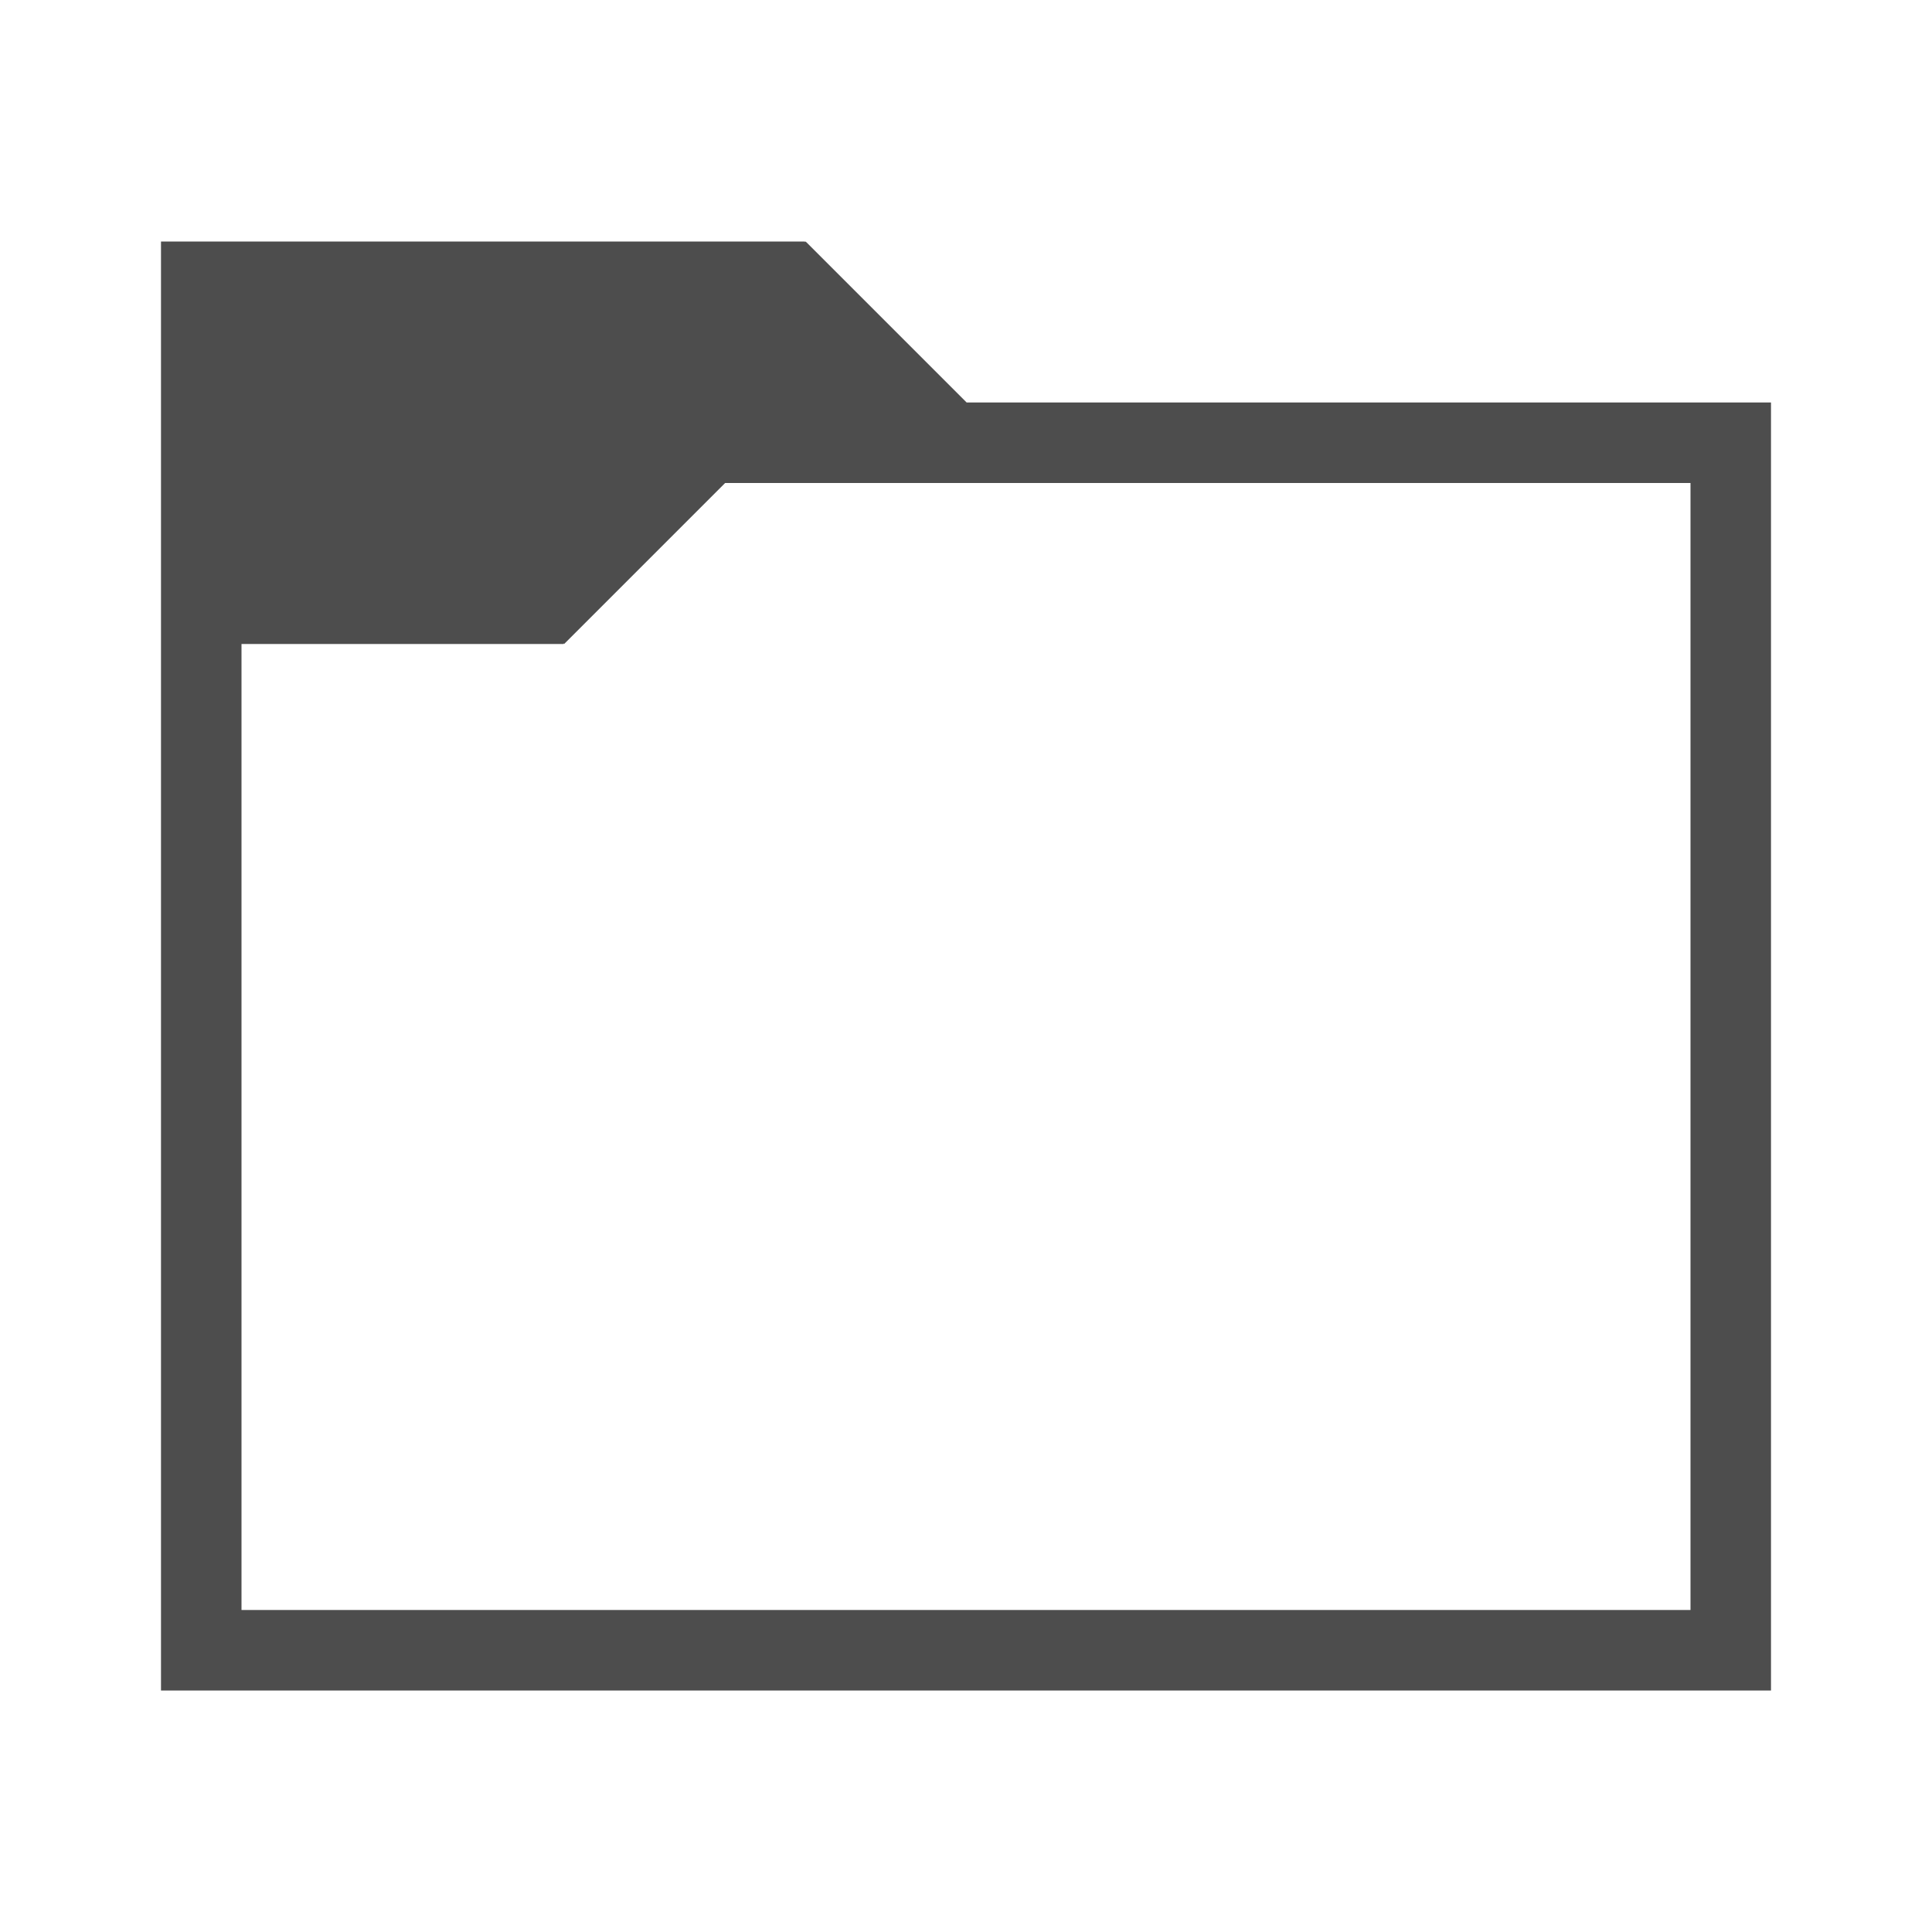 <svg width="24" version="1.1" xmlns="http://www.w3.org/2000/svg" viewBox="0 0 24 24" height="24">
<defs id="defs3051">
<style type="text/css" id="current-color-scheme">
.ColorScheme-Text {
color:#4d4d4d;
}
</style>
</defs>
<path style="fill:currentColor" d="m 2,3 v 18 h 20 v -16 h -9.992 l -2,-2 -.008,.008 v -0.008 h -8 z  m 7.008,3 h 11.992 v 14 h -18 v -12 h 4 v -0.008 l .008,.008 2,-2 z " class="ColorScheme-Text"/>
</svg>
